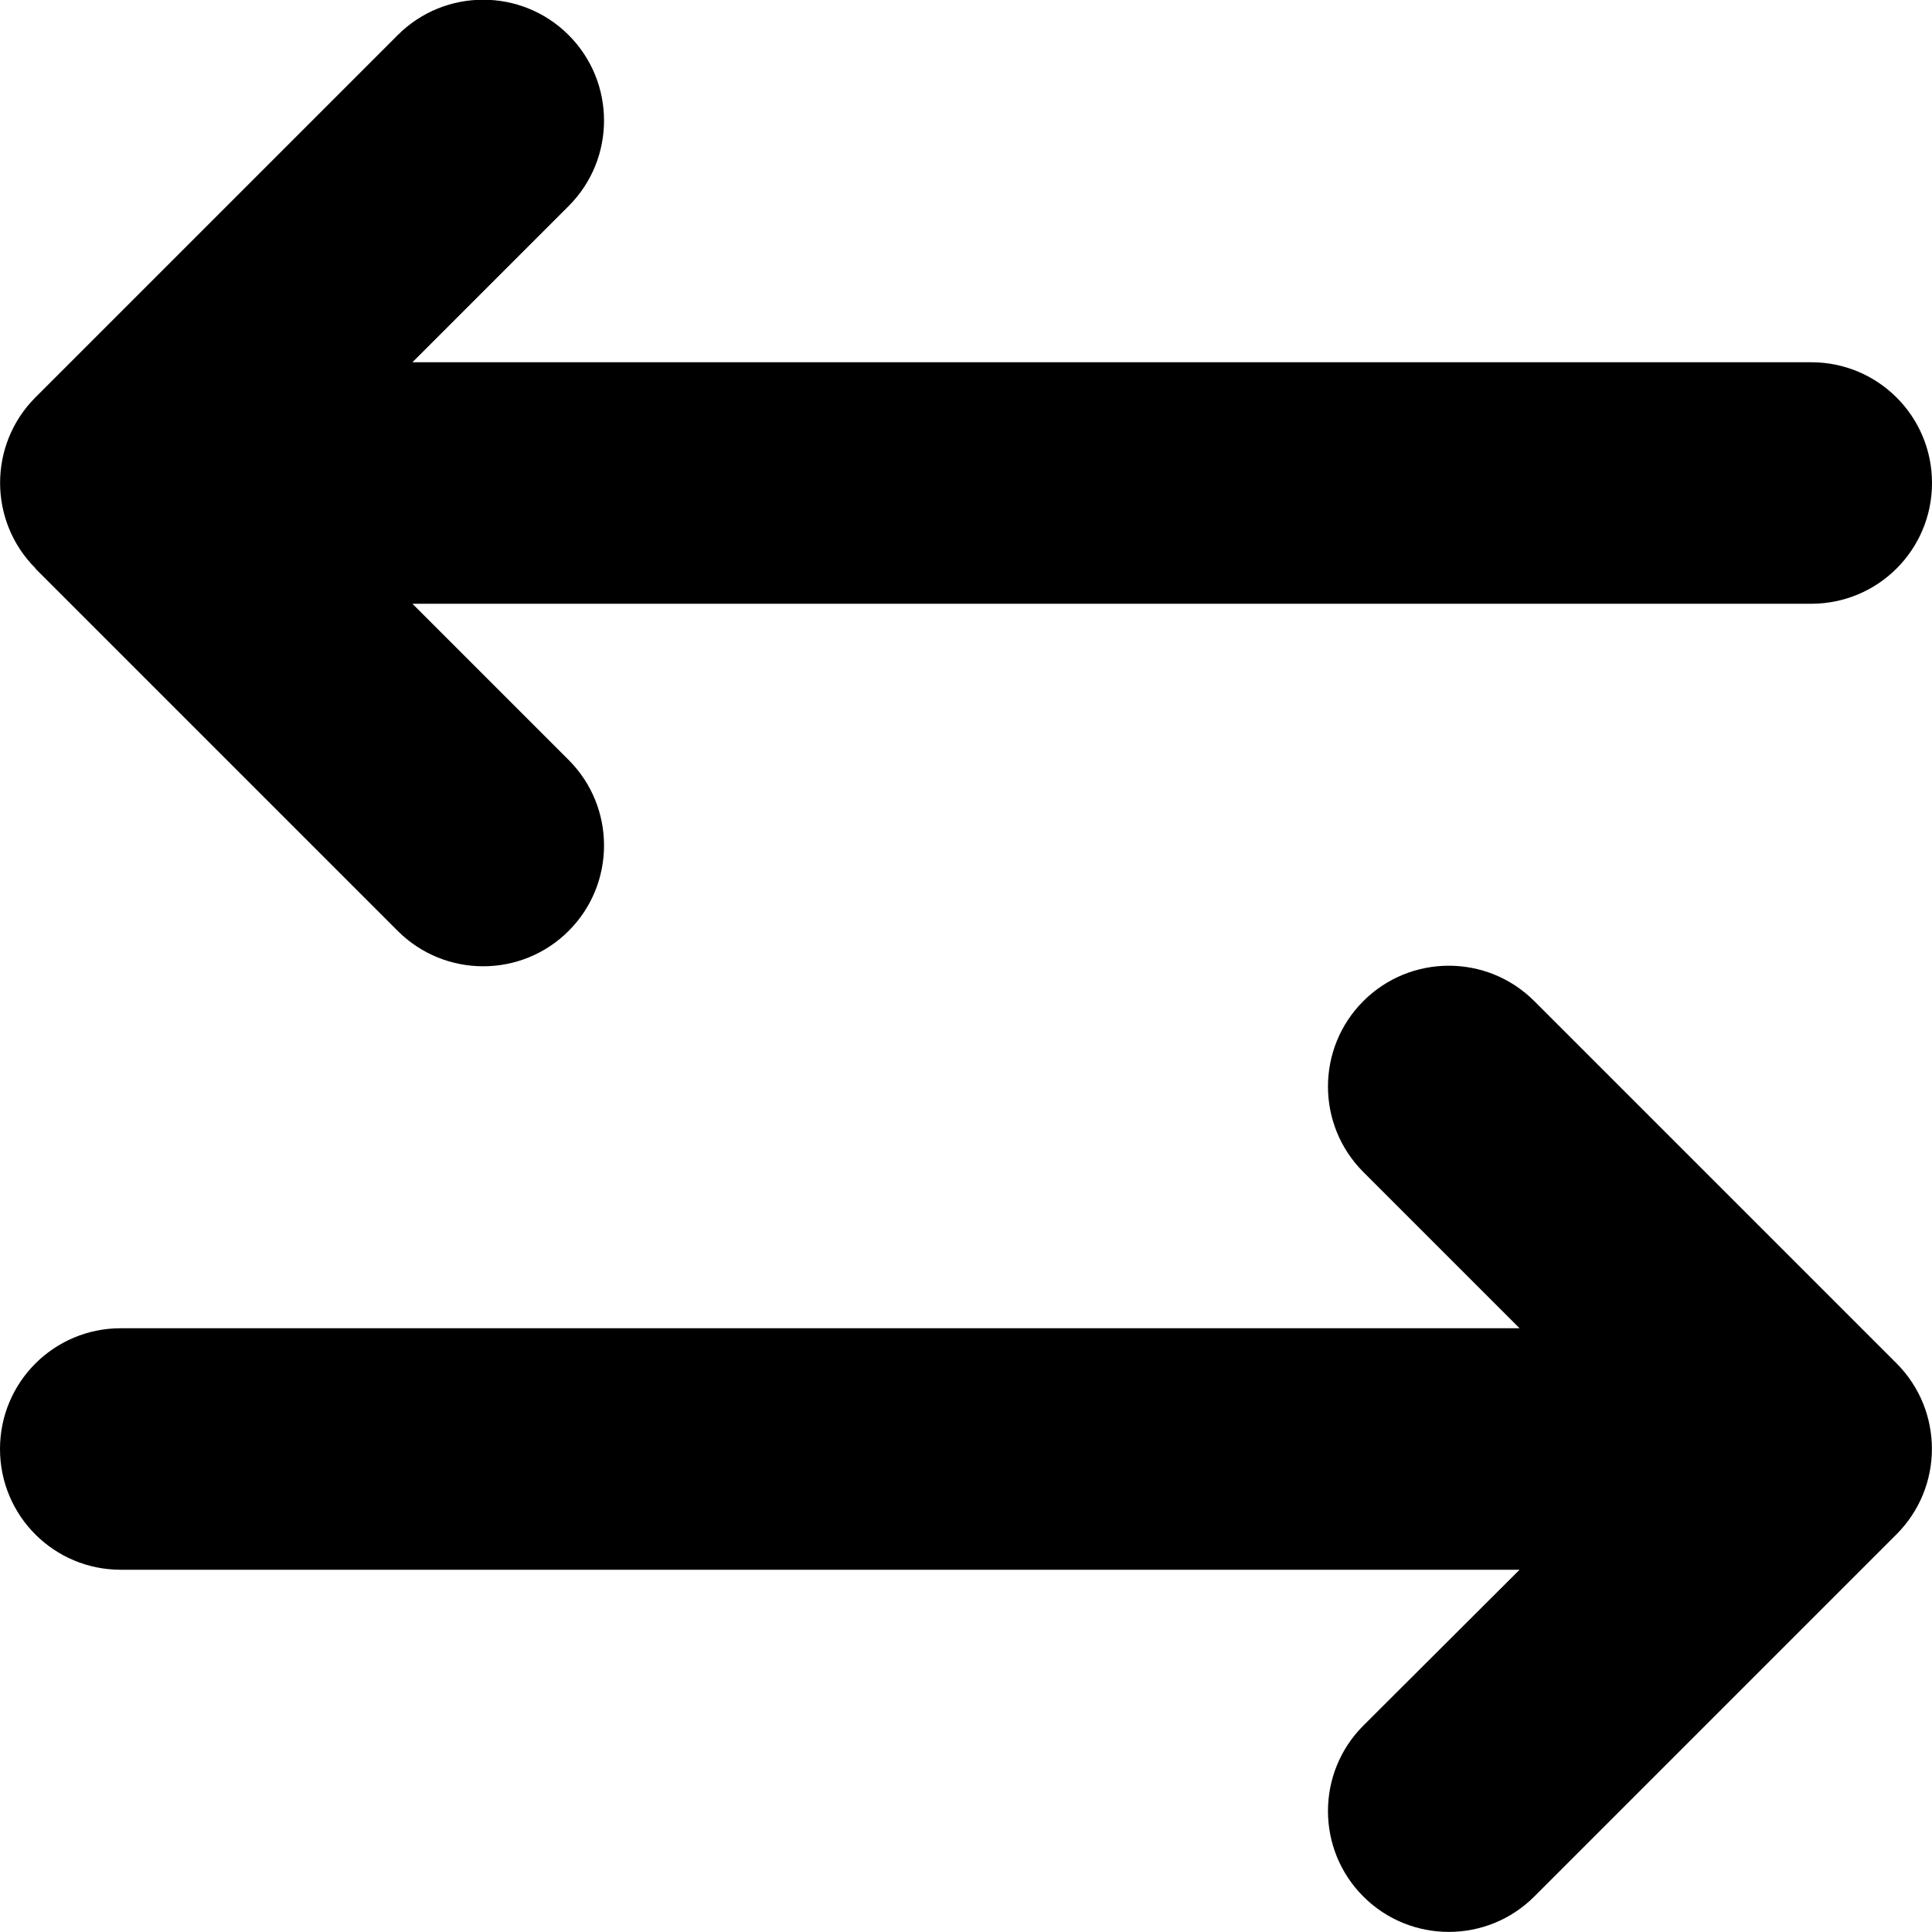 <svg xmlns="http://www.w3.org/2000/svg" viewBox="0 0 512 512"><!--! Font Awesome Pro 7.0.1 by @fontawesome - https://fontawesome.com License - https://fontawesome.com/license (Commercial License) Copyright 2025 Fonticons, Inc. --><path fill="currentColor" d="M502.6 406.6l-96 96c-12.5 12.5-32.8 12.5-45.3 0s-12.5-32.8 0-45.3L402.7 416 32 416c-17.7 0-32-14.3-32-32s14.3-32 32-32l370.7 0-41.4-41.4c-12.5-12.5-12.5-32.8 0-45.3s32.8-12.5 45.3 0l96 96c12.5 12.5 12.5 32.8 0 45.3zM9.4 150.6c-12.5-12.5-12.5-32.8 0-45.3l96-96c12.5-12.5 32.8-12.5 45.3 0s12.5 32.8 0 45.3L109.3 96 480 96c17.7 0 32 14.3 32 32s-14.3 32-32 32l-370.7 0 41.4 41.4c12.5 12.5 12.5 32.8 0 45.3s-32.8 12.5-45.3 0l-96-96z"/></svg>